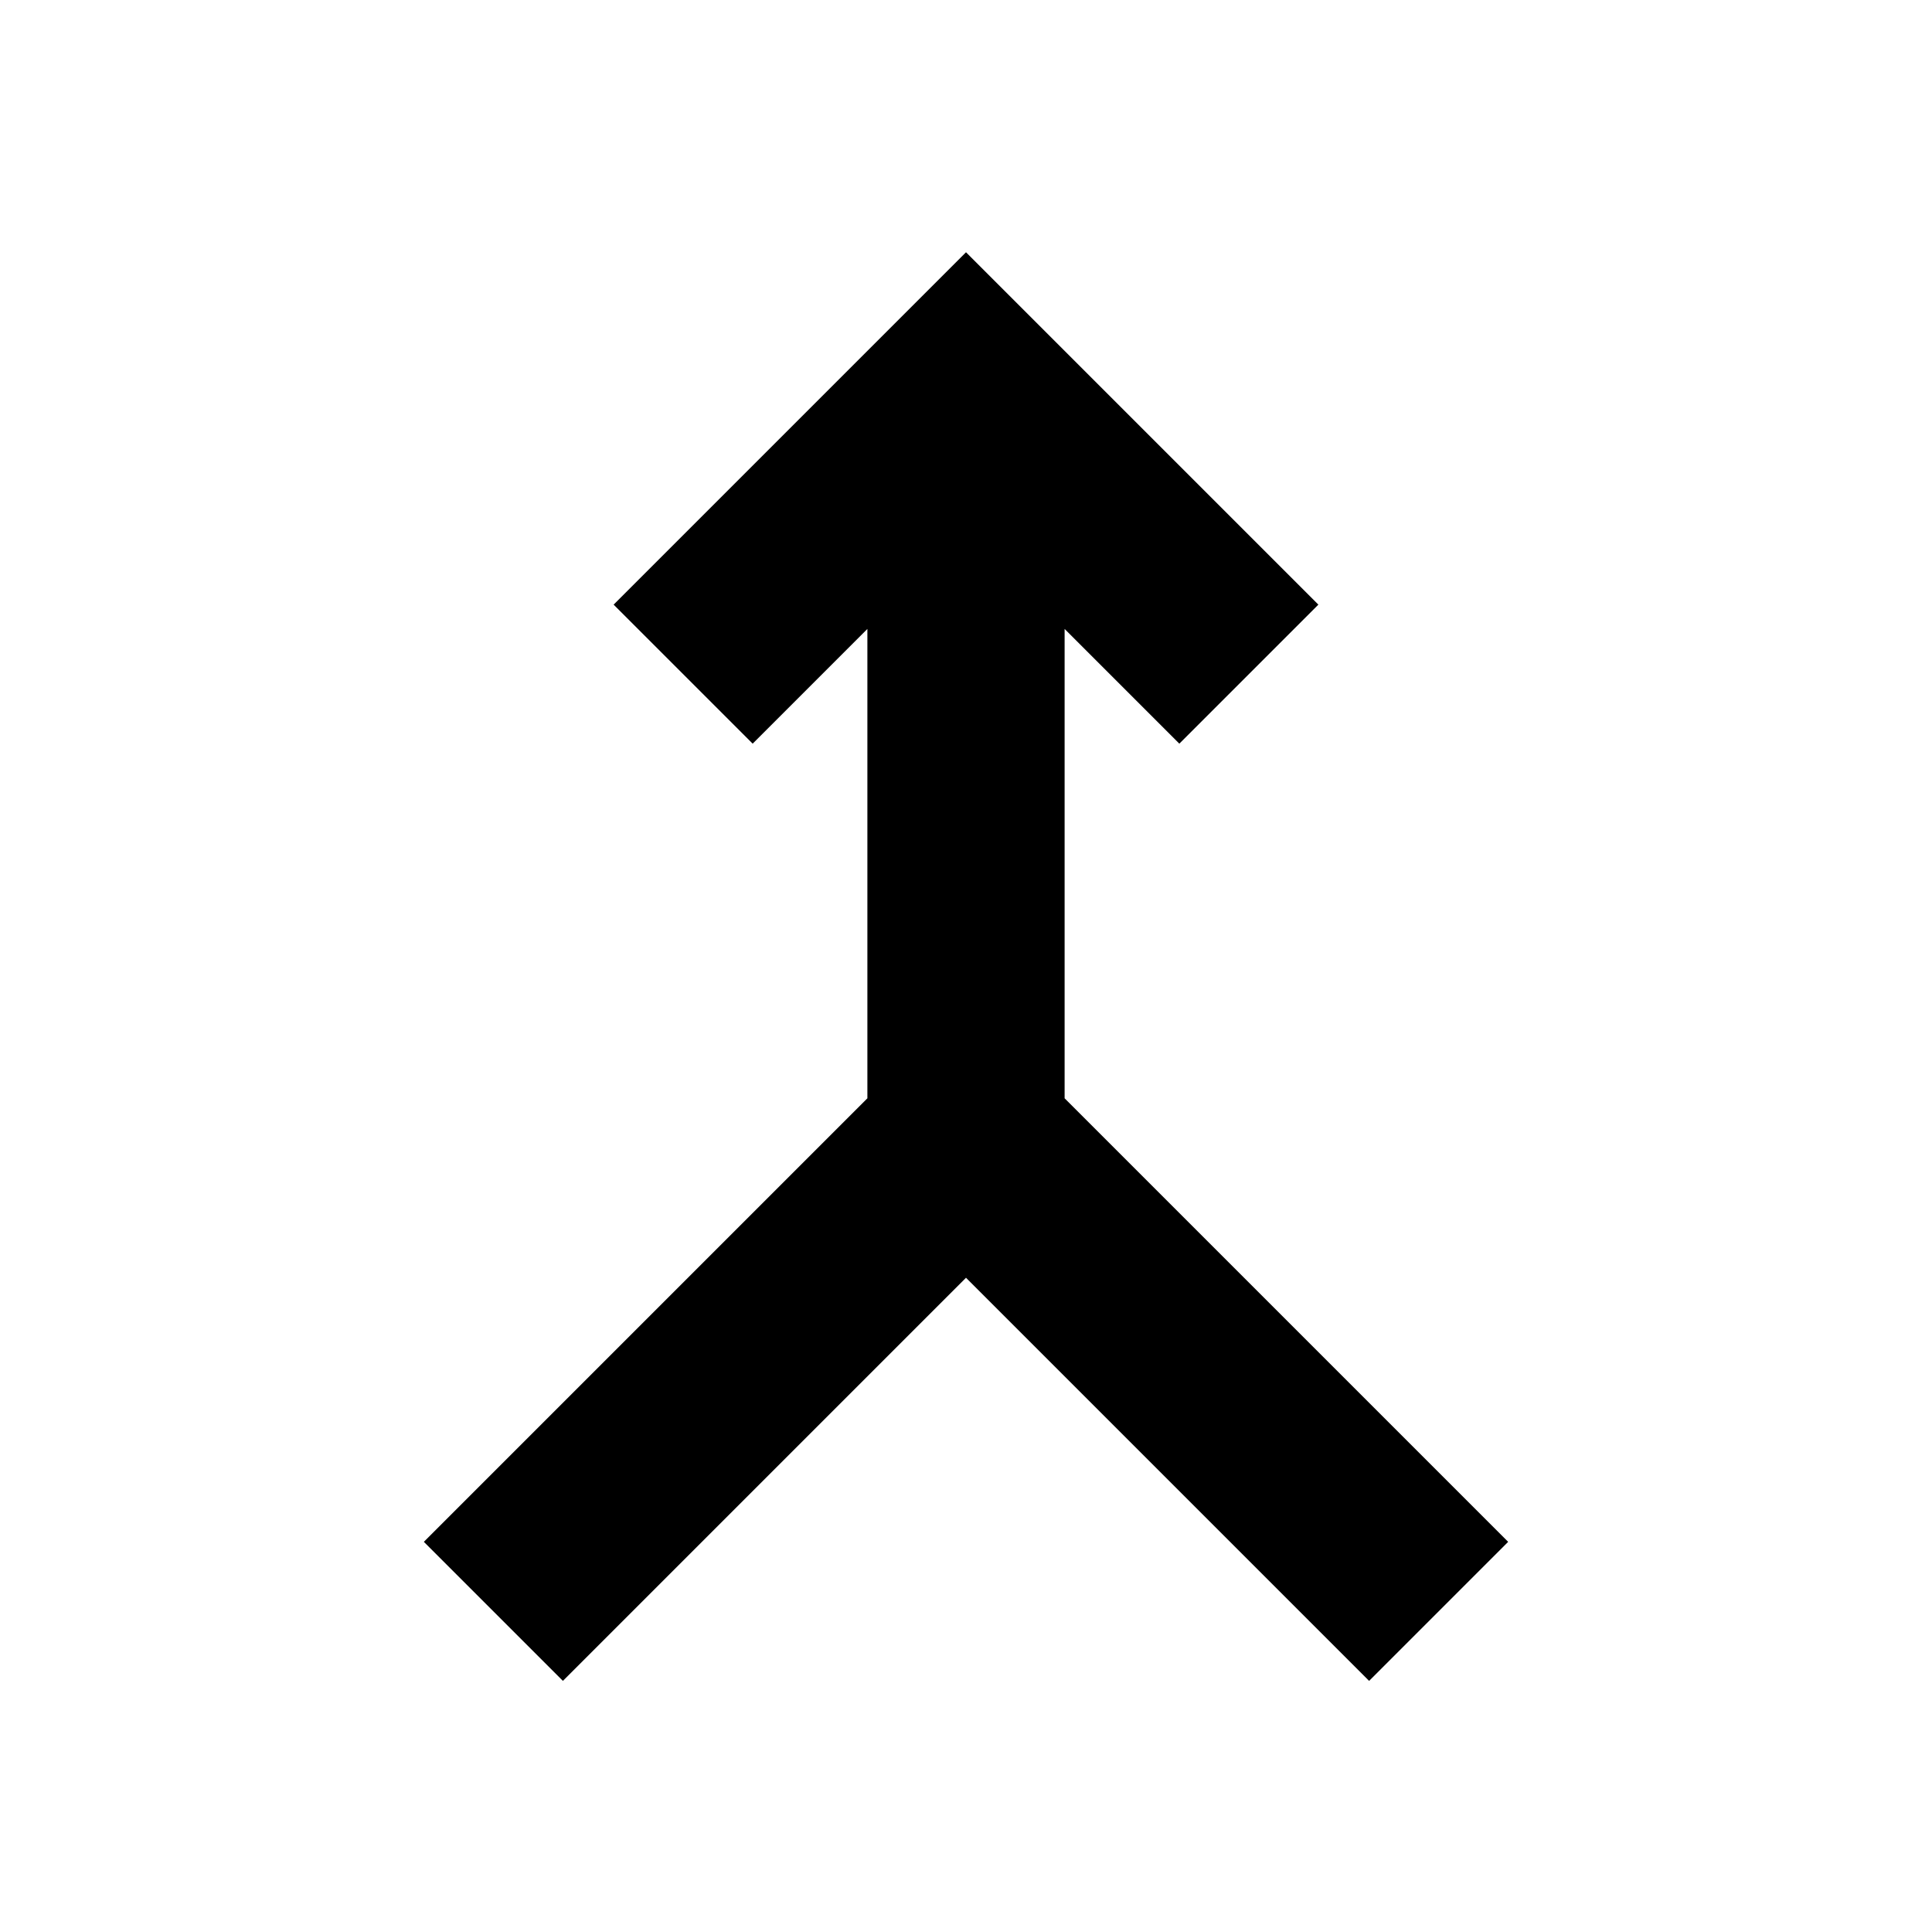 <svg xmlns="http://www.w3.org/2000/svg" height="20" viewBox="0 -960 960 960" width="20"><path d="m279.7-124.78-69.09-69.09L431-414.26v-233.22l-57 57-69.09-69.08L480-834.65l175.09 175.09L586-590.48l-57-57v233.22l220.39 220.39-69.09 69.09L480-325.09 279.7-124.78Z"/></svg>